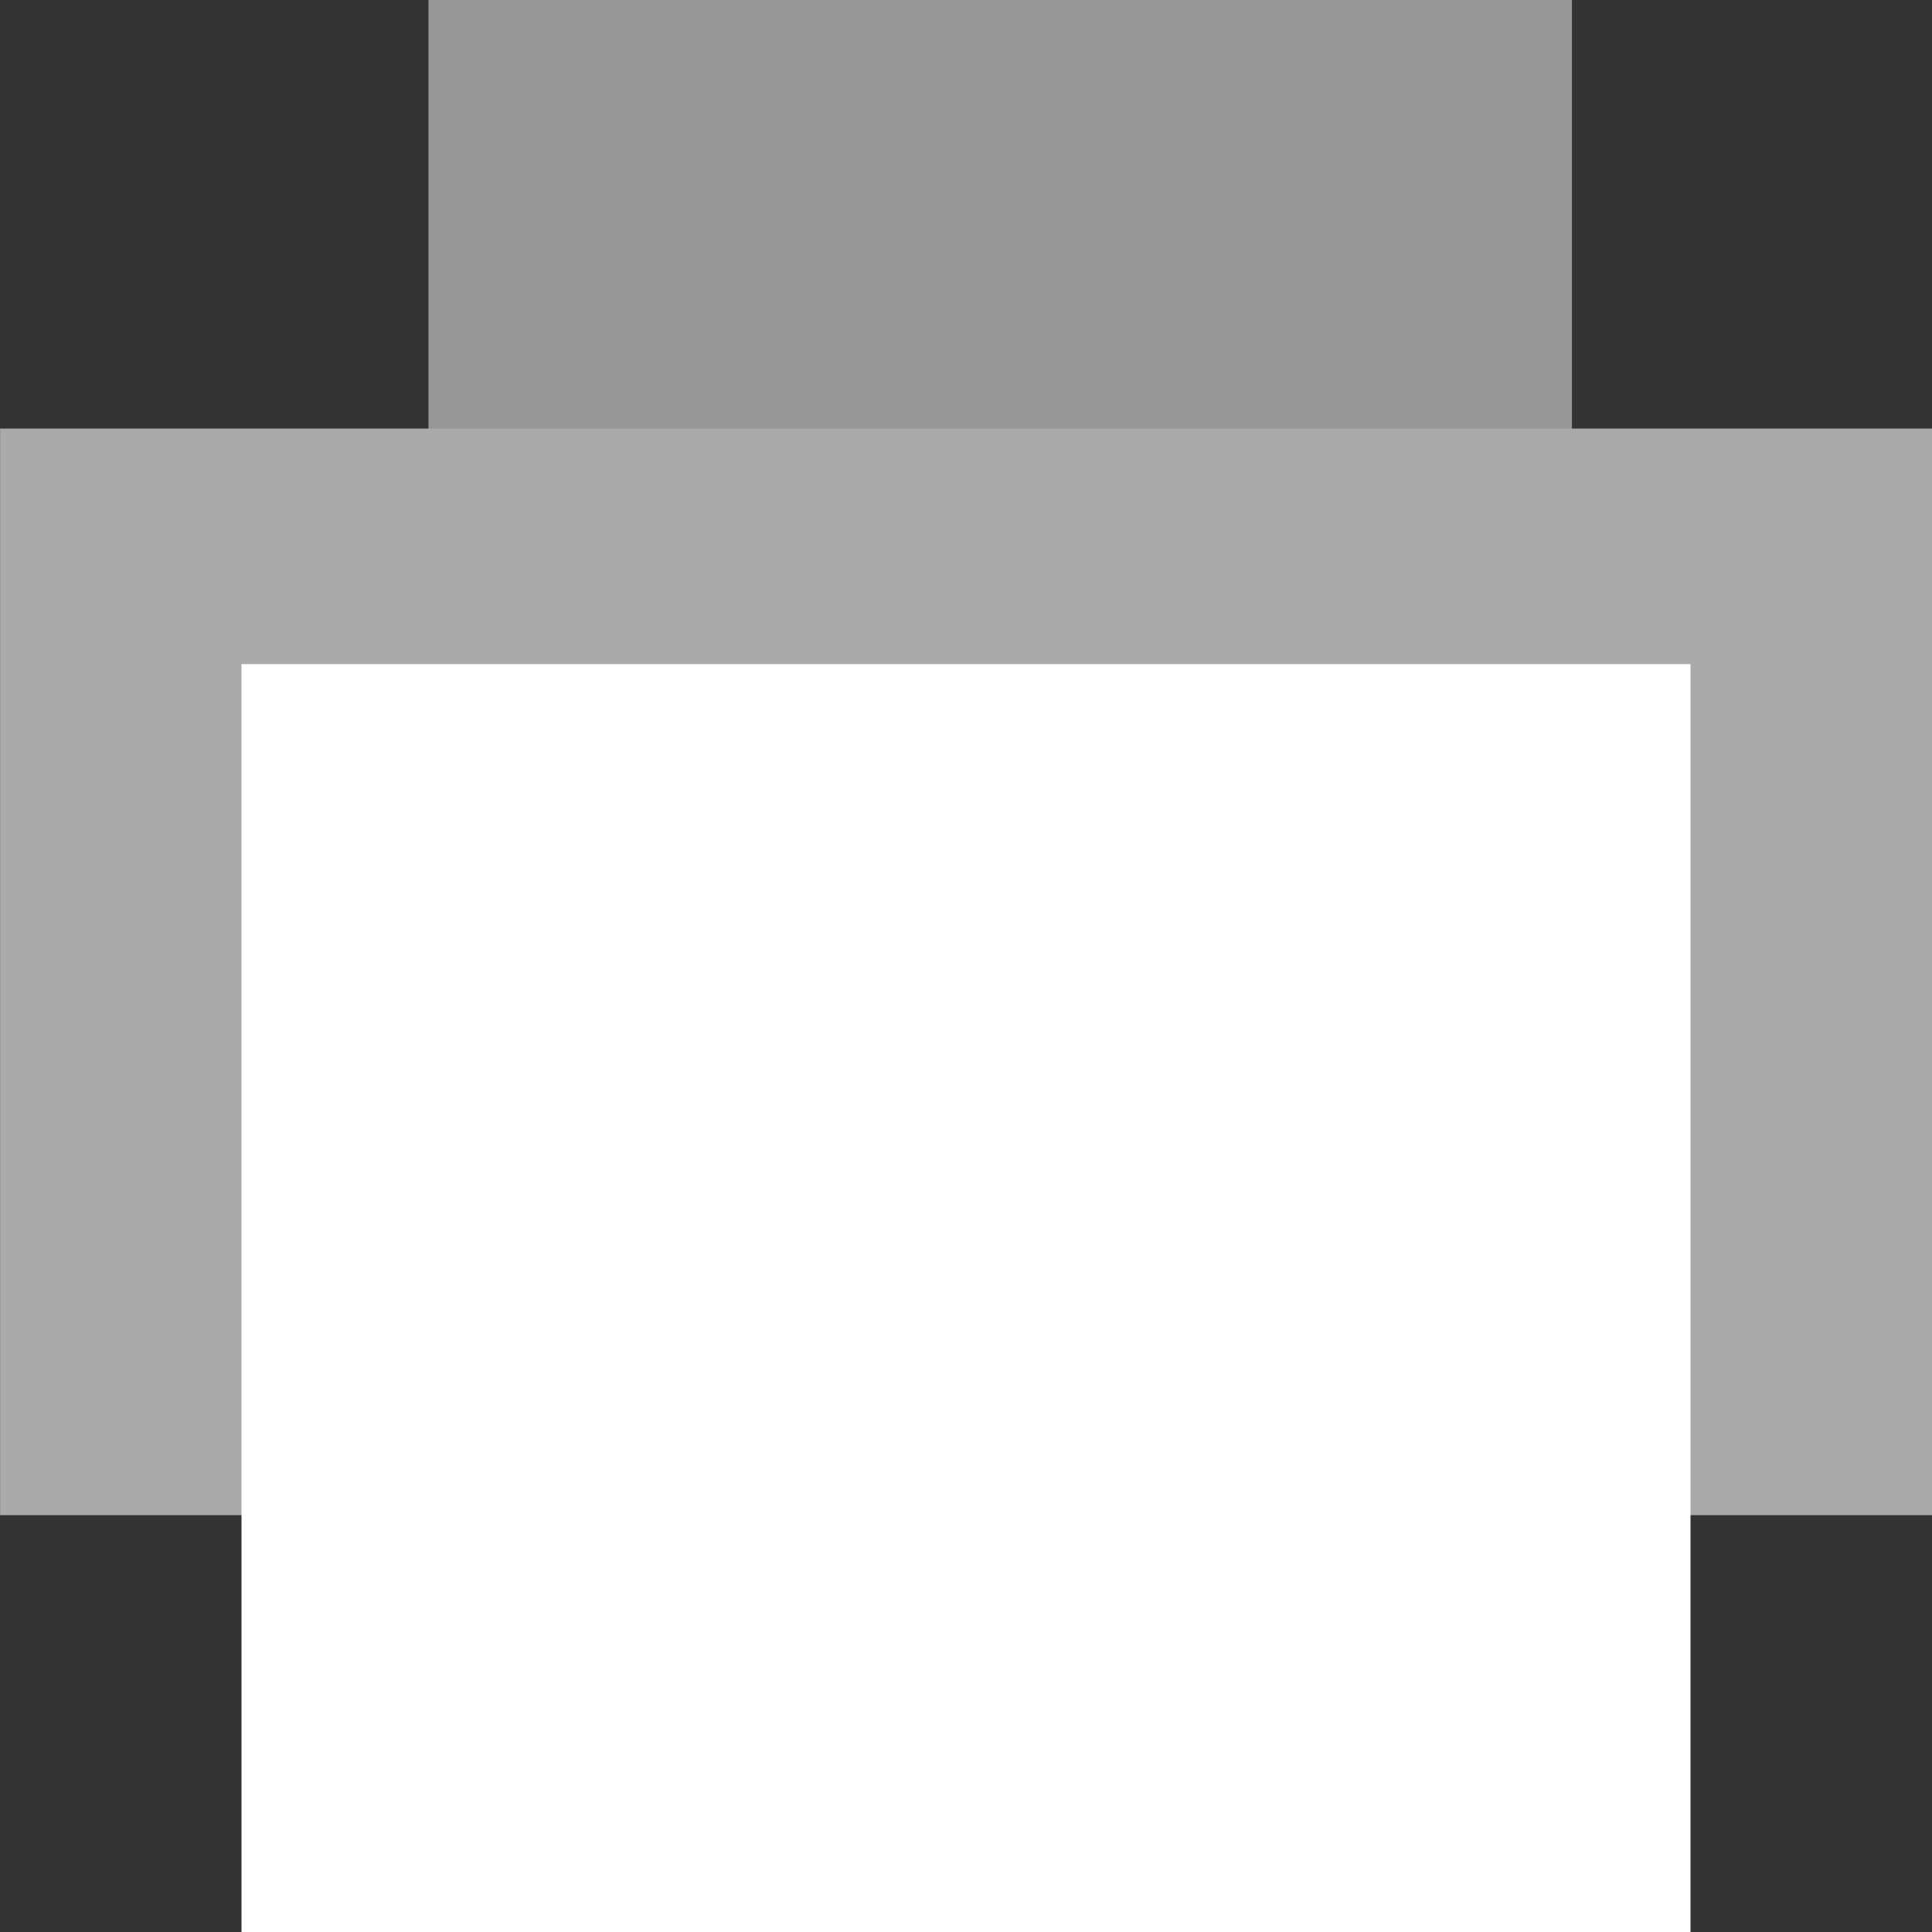 <?xml version="1.0" encoding="UTF-8" standalone="no"?>
<!-- Created with Inkscape (http://www.inkscape.org/) -->

<svg
   xmlns:dc="http://purl.org/dc/elements/1.1/"
   xmlns:cc="http://creativecommons.org/ns#"
   xmlns:rdf="http://www.w3.org/1999/02/22-rdf-syntax-ns#"
   xmlns:svg="http://www.w3.org/2000/svg"
   xmlns="http://www.w3.org/2000/svg"
   version="1.1"
   width="32"
   height="32"
   id="svg2985">
  <rect width="100%" height="100%" fill="#333333" stroke="none"/>
  <defs
     id="defs2987" />
  <g
     id="layer1">
    <rect
       width="29.125"
       height="15.126"
       x="1.438"
       y="8.534"
       id="rect3995"
       style="fill:none;stroke:#000000;stroke-width:2.874;stroke-linecap:butt;stroke-linejoin:miter;stroke-miterlimit:4;stroke-opacity:1;stroke-dasharray:none" />
    <rect
       width="16.107"
       height="4.704"
       x="8.513"
       y="1.38"
       id="rect3997"
       style="fill:#969696;fill-opacity:1;stroke:#969696;stroke-width:2.832;stroke-linecap:butt;stroke-linejoin:miter;stroke-miterlimit:4;stroke-opacity:1;stroke-dasharray:none" />
    <rect
       width="29.125"
       height="15.126"
       x="1.438"
       y="8.534"
       id="rect3999"
       style="fill:#aaaaaa;fill-opacity:1;stroke:#aaaaaa;stroke-width:2.874;stroke-linecap:butt;stroke-linejoin:miter;stroke-miterlimit:4;stroke-opacity:1;stroke-dasharray:none" />
    <rect
       width="20.758"
       height="17.758"
       x="5.621"
       y="12.621"
       id="rect4001"
       style="fill:#ffffff;fill-opacity:1;stroke:#ffffff;stroke-width:3.242;stroke-linecap:butt;stroke-linejoin:miter;stroke-miterlimit:4;stroke-opacity:1;stroke-dasharray:none" />
  </g>
</svg>
